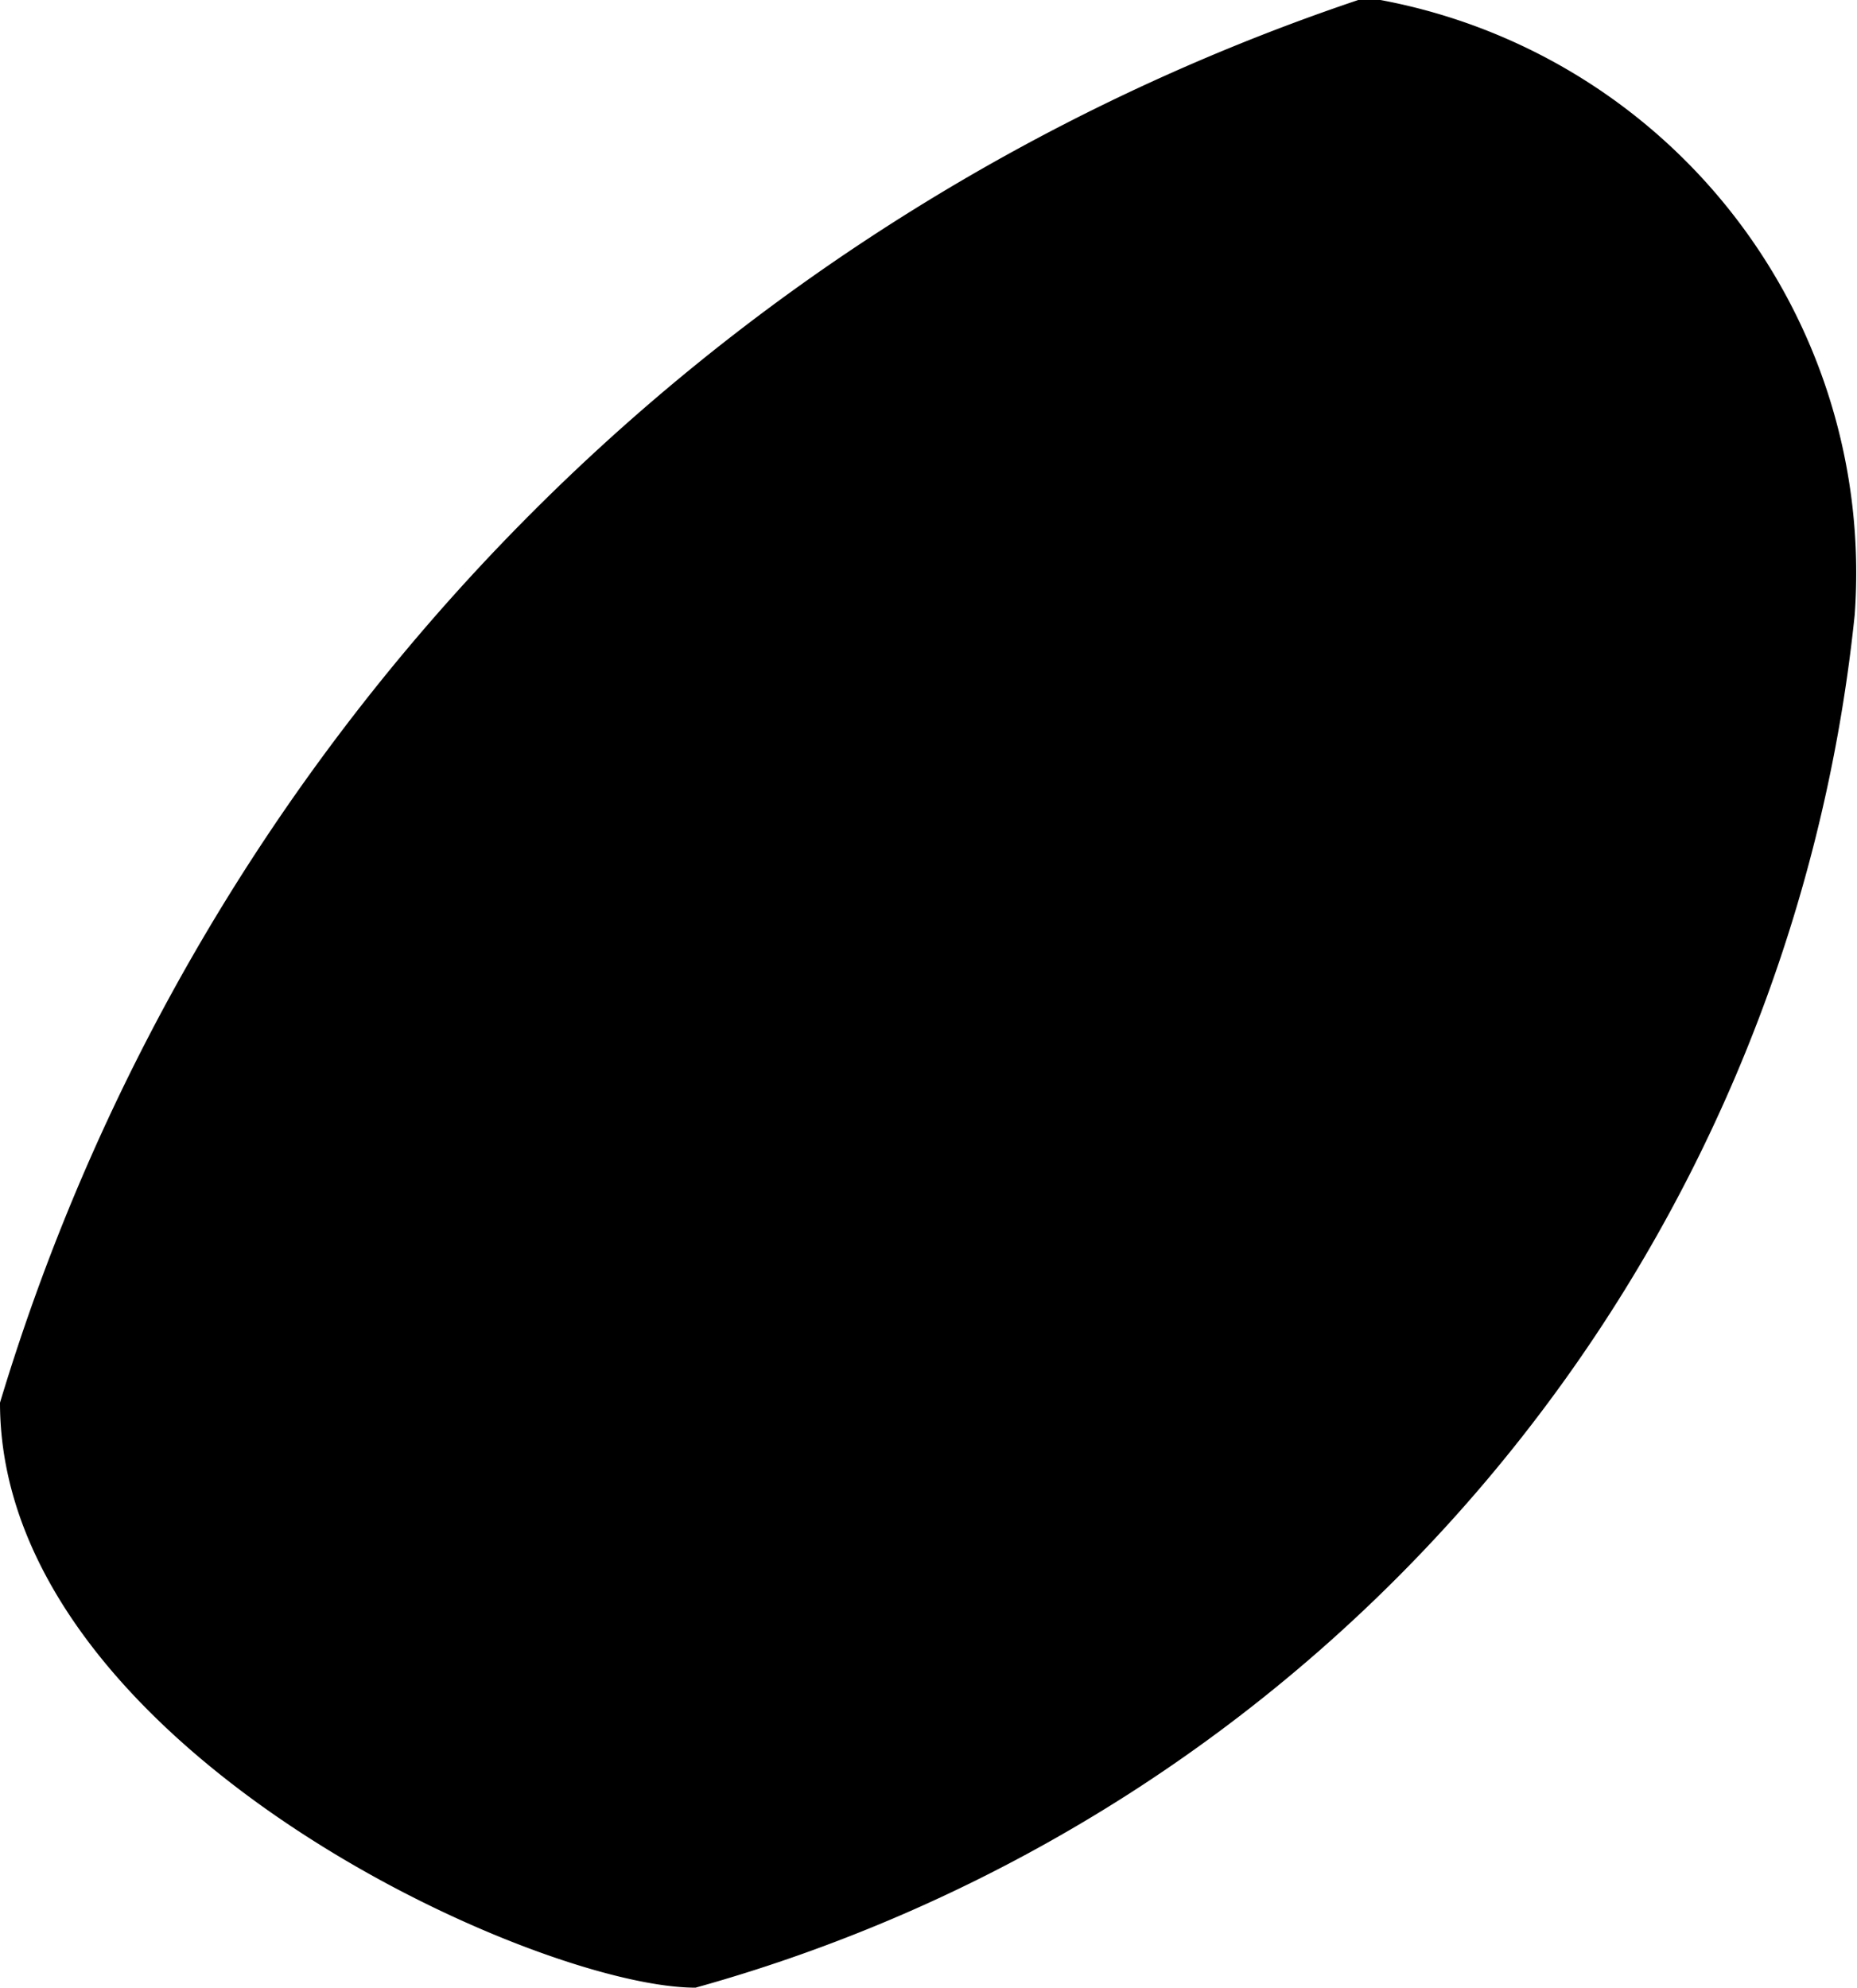<svg xmlns="http://www.w3.org/2000/svg" width="2.435" height="2.606" viewBox="0 0 2.435 2.606">
  <path id="Path_14258" data-name="Path 14258" d="M1474.831,23.416a2.789,2.789,0,0,0-1.781,1.839c0,.449.7.767.912.767a2.091,2.091,0,0,0,1.52-1.8.764.764,0,0,0-.652-.811" transform="translate(-1473.05 -23.416)"/>
</svg>
